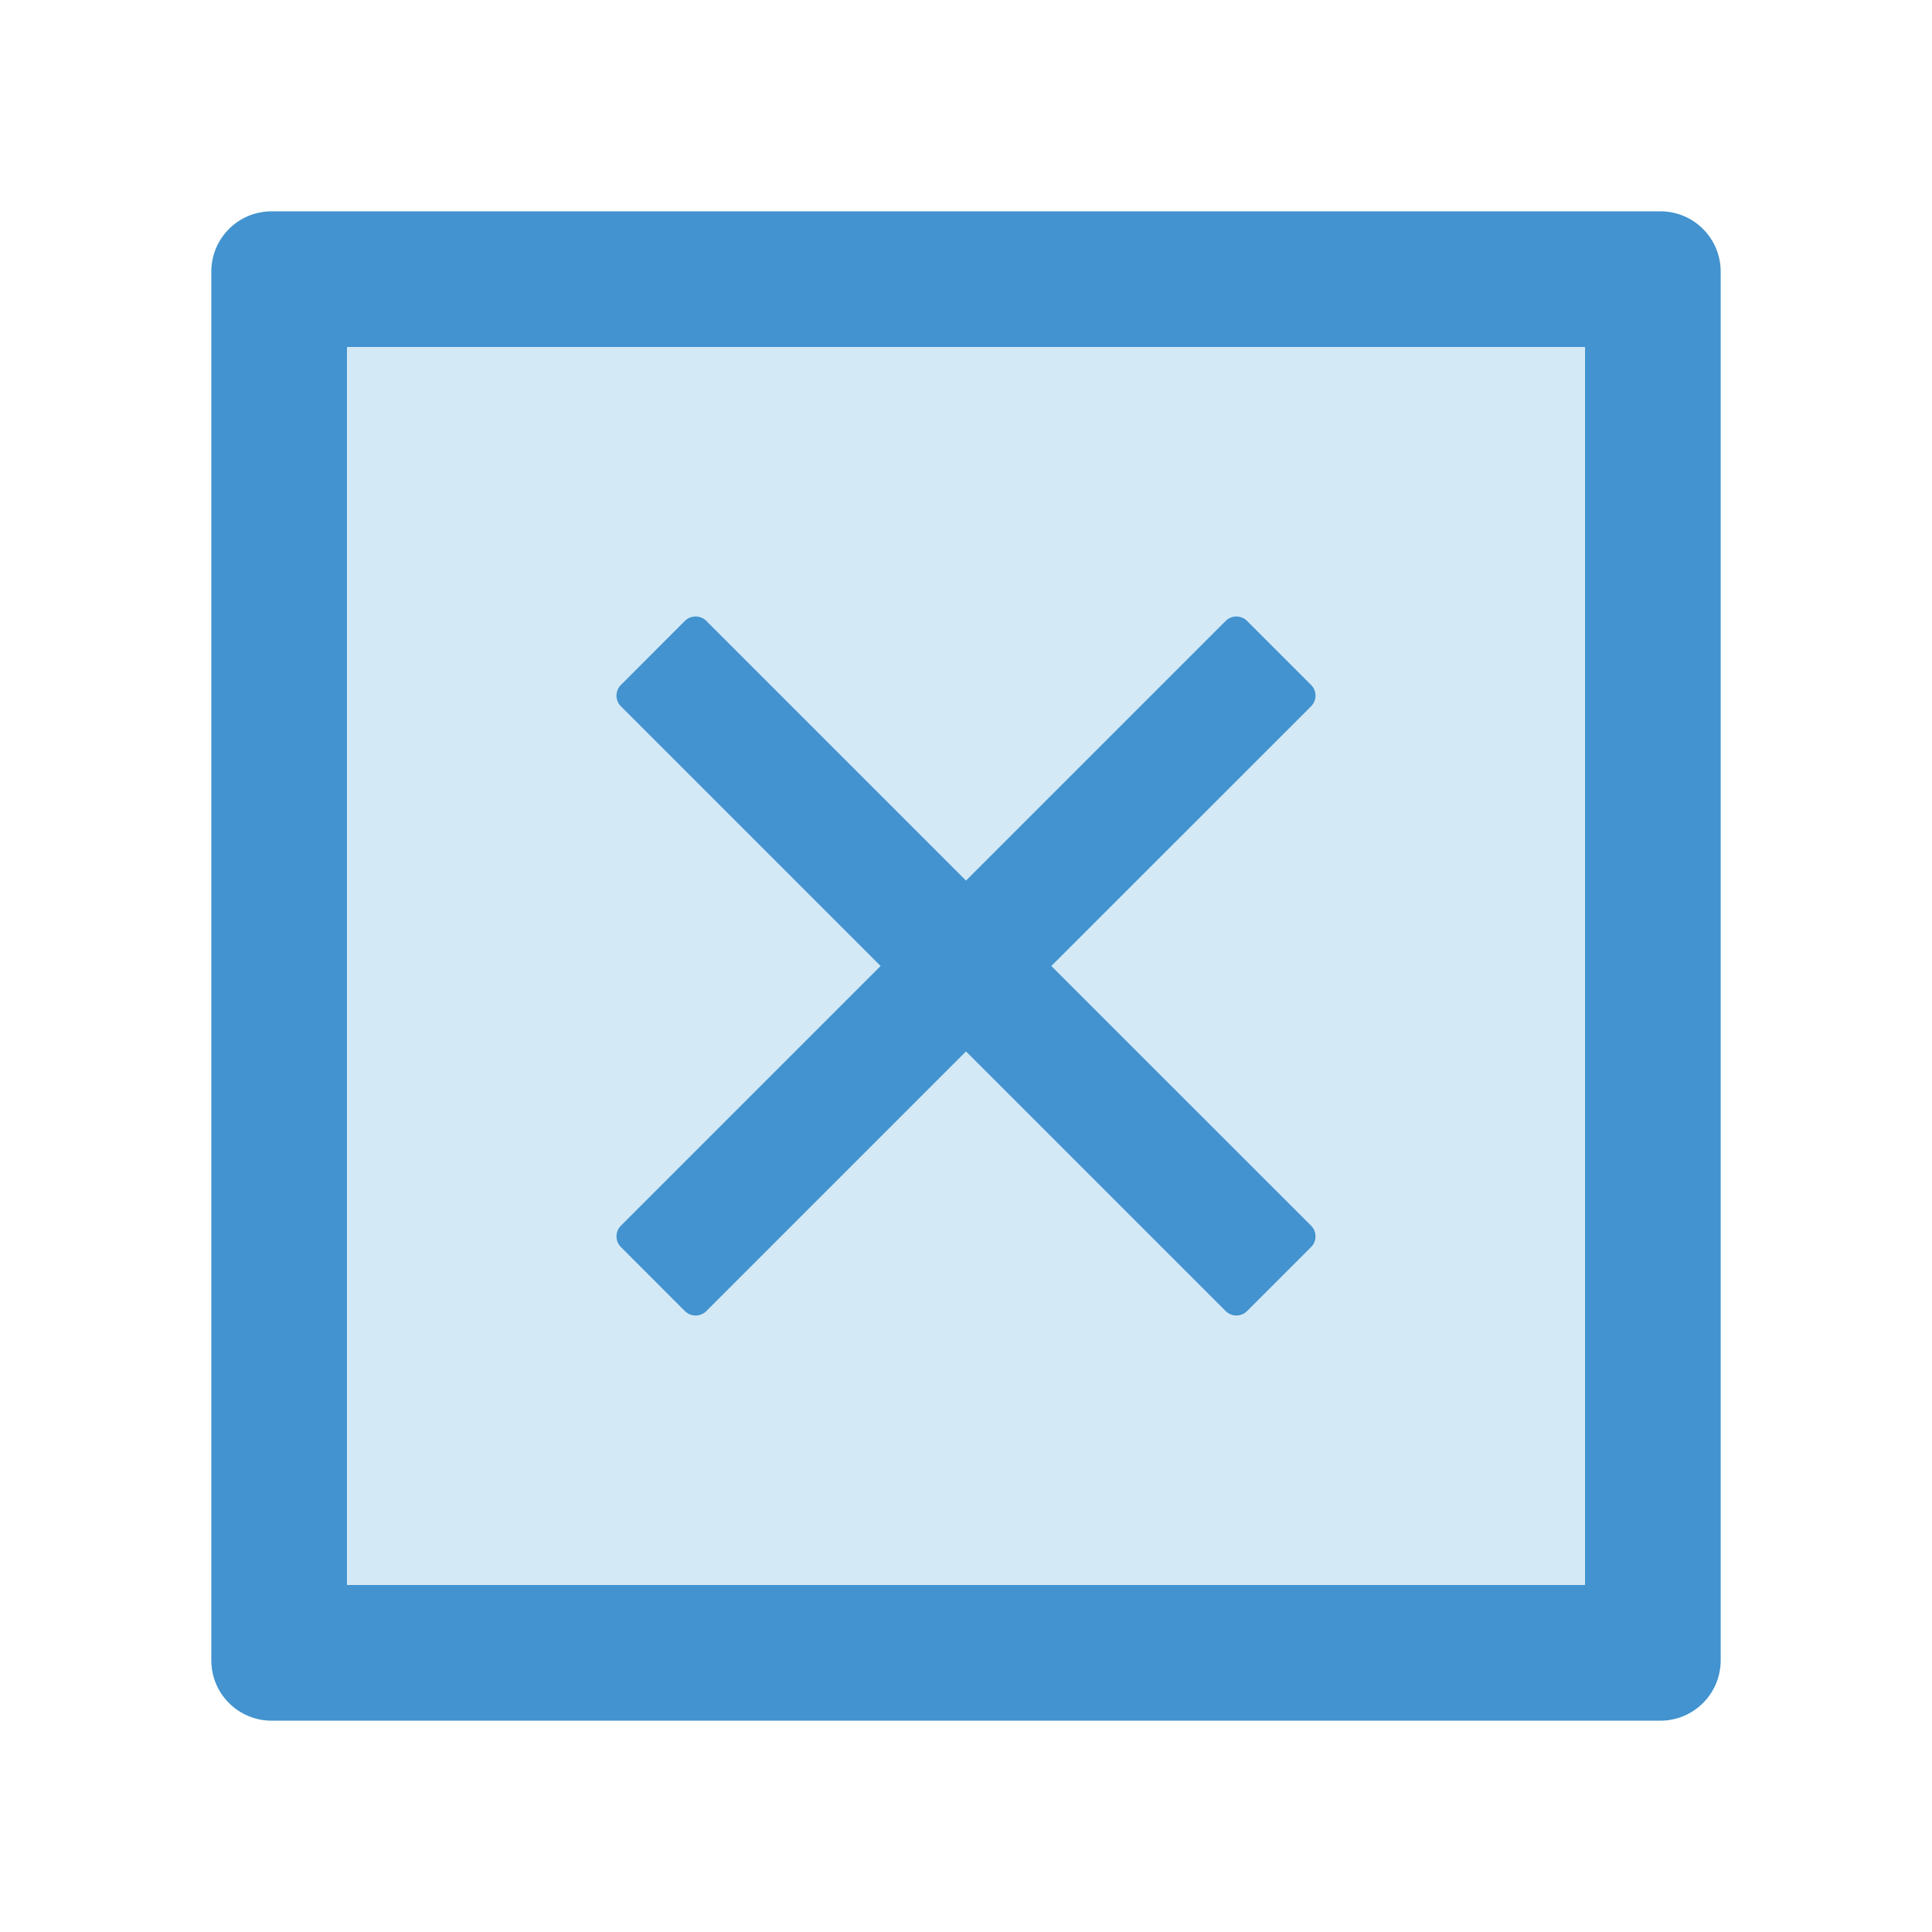 <svg width="24" height="24" viewBox="0 0 24 24" fill="none" xmlns="http://www.w3.org/2000/svg">
<g id="icon/two-tone/suggested/close-square">
<path id="Vector" d="M20.625 2.625H3.375C2.96 2.625 2.625 2.96 2.625 3.375V20.625C2.625 21.04 2.96 21.375 3.375 21.375H20.625C21.04 21.375 21.375 21.04 21.375 20.625V3.375C21.375 2.96 21.04 2.625 20.625 2.625ZM19.688 19.688H4.312V4.312H19.688V19.688Z" fill="#4293CF"/>
<path id="Vector_2" d="M4.312 19.688H19.688V4.312H4.312V19.688Z" fill="#D4E9F6"/>
<path id="Union" d="M10.939 12L7.713 8.774C7.64 8.701 7.64 8.582 7.713 8.509L8.508 7.713C8.581 7.64 8.701 7.64 8.774 7.713L12 10.939L15.226 7.713C15.299 7.64 15.418 7.64 15.491 7.713L16.287 8.509C16.36 8.582 16.36 8.701 16.287 8.774L13.06 12L16.287 15.226C16.36 15.299 16.36 15.418 16.287 15.491L15.491 16.287C15.418 16.36 15.299 16.36 15.226 16.287L12 13.061L8.774 16.287C8.701 16.36 8.581 16.36 8.508 16.287L7.713 15.491C7.64 15.418 7.64 15.299 7.713 15.226L10.939 12Z" fill="#4293CF"/>
</g>
</svg>

